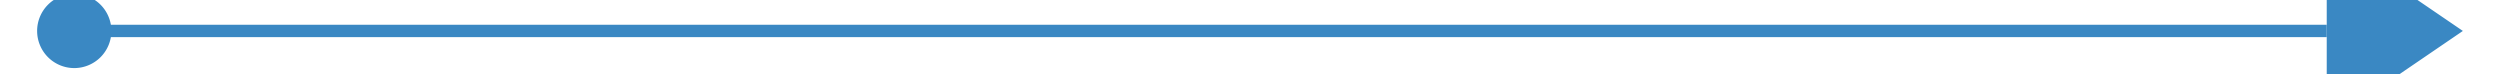 ﻿<?xml version="1.0" encoding="utf-8"?>
<svg version="1.1" xmlns:xlink="http://www.w3.org/1999/xlink" width="202px" height="6px" preserveAspectRatio="xMinYMid meet" viewBox="722 1521  202 4" xmlns="http://www.w3.org/2000/svg">
  <path d="M 728 1519.5  A 3 3 0 0 0 725 1522.5 A 3 3 0 0 0 728 1525.5 A 3 3 0 0 0 731 1522.5 A 3 3 0 0 0 728 1519.5 Z M 910 1530  L 921 1522.5  L 910 1515  L 910 1530  Z " fill-rule="nonzero" fill="#3a88c3" stroke="none" />
  <path d="M 726 1522.5  L 910 1522.5  " stroke-width="1" stroke="#3a88c3" fill="none" />
</svg>